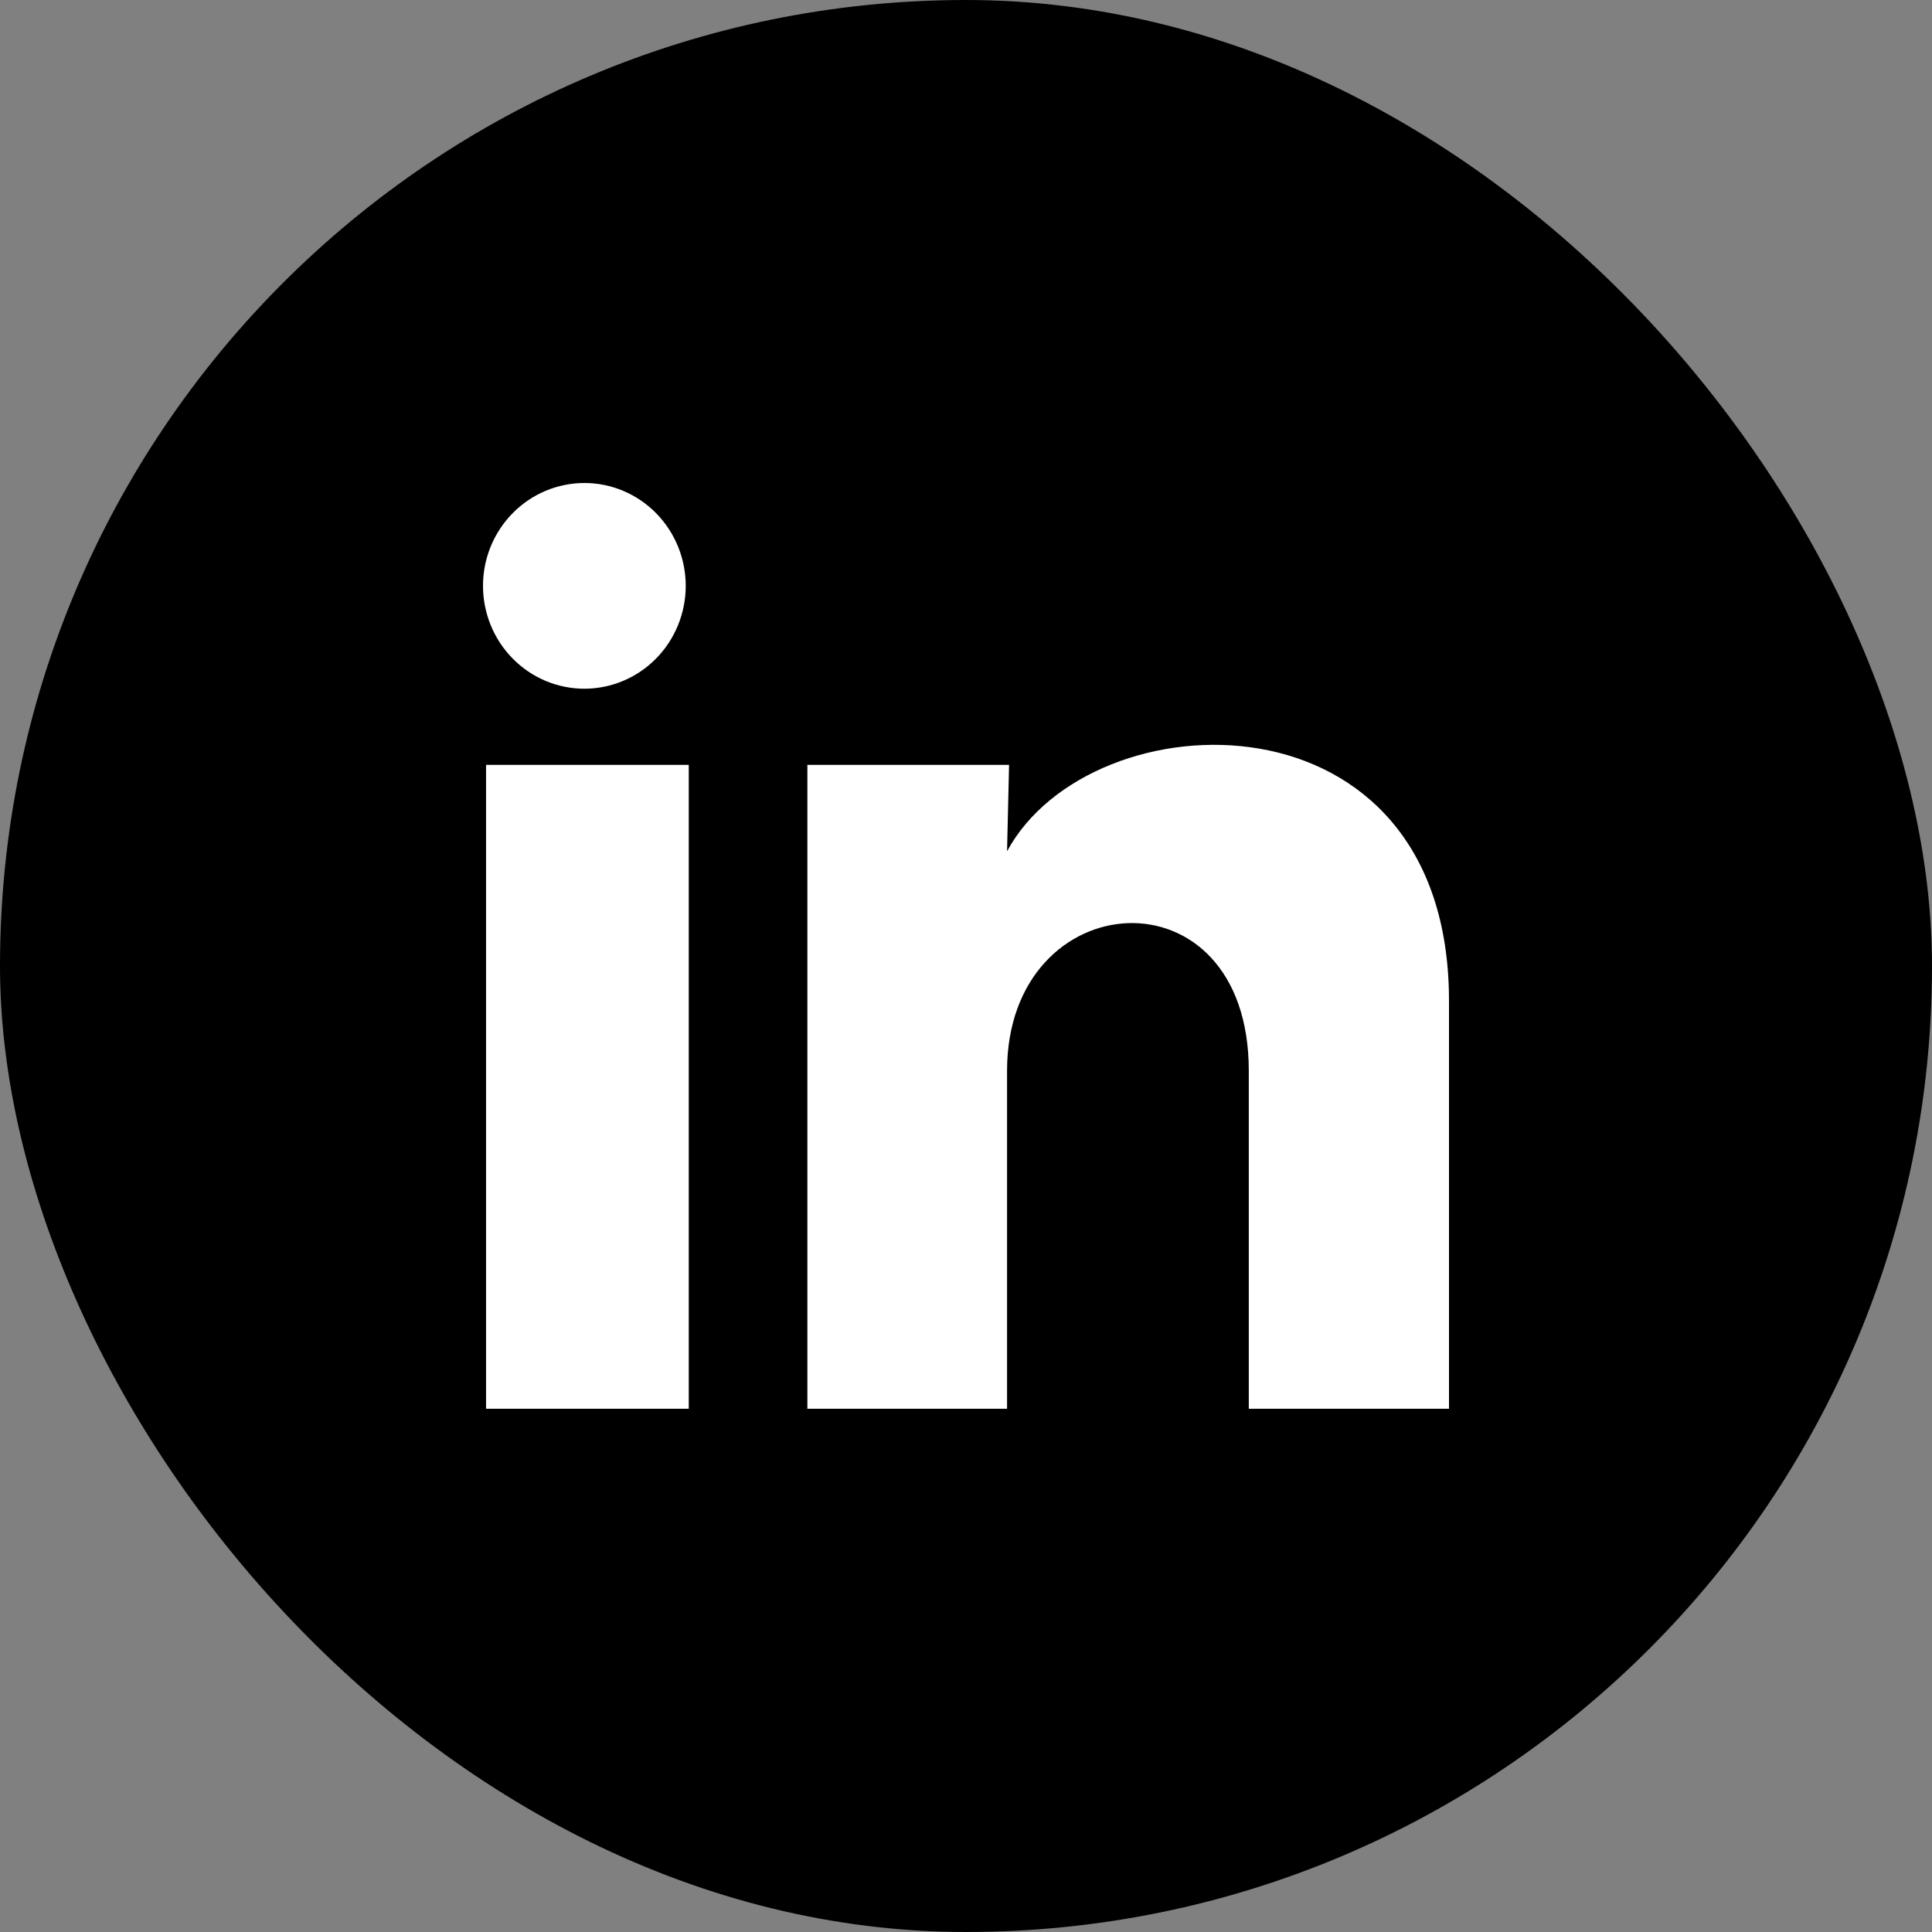 <svg width="48" height="48" viewBox="0 0 48 48" fill="none" xmlns="http://www.w3.org/2000/svg">
<rect x="0" y="0" width="48" height="48" fill="#808080" stroke="none"/>
<rect width="48" height="48" rx="24" fill="black"/>
<path d="M17.037 14.557C17.036 15.234 16.771 15.884 16.298 16.363C15.826 16.842 15.185 17.111 14.517 17.111C13.849 17.11 13.209 16.841 12.737 16.361C12.265 15.882 12 15.232 12 14.554C12 13.876 12.266 13.227 12.739 12.748C13.211 12.269 13.852 12 14.52 12C15.188 12 15.828 12.27 16.3 12.749C16.772 13.229 17.037 13.879 17.037 14.557ZM17.112 19.003H12.076V35H17.112V19.003ZM25.07 19.003H20.059V35H25.02V26.605C25.02 21.929 31.026 21.495 31.026 26.605V35H36V24.868C36 16.984 27.11 17.278 25.02 21.15L25.07 19.003Z" fill="white"/>
</svg>
